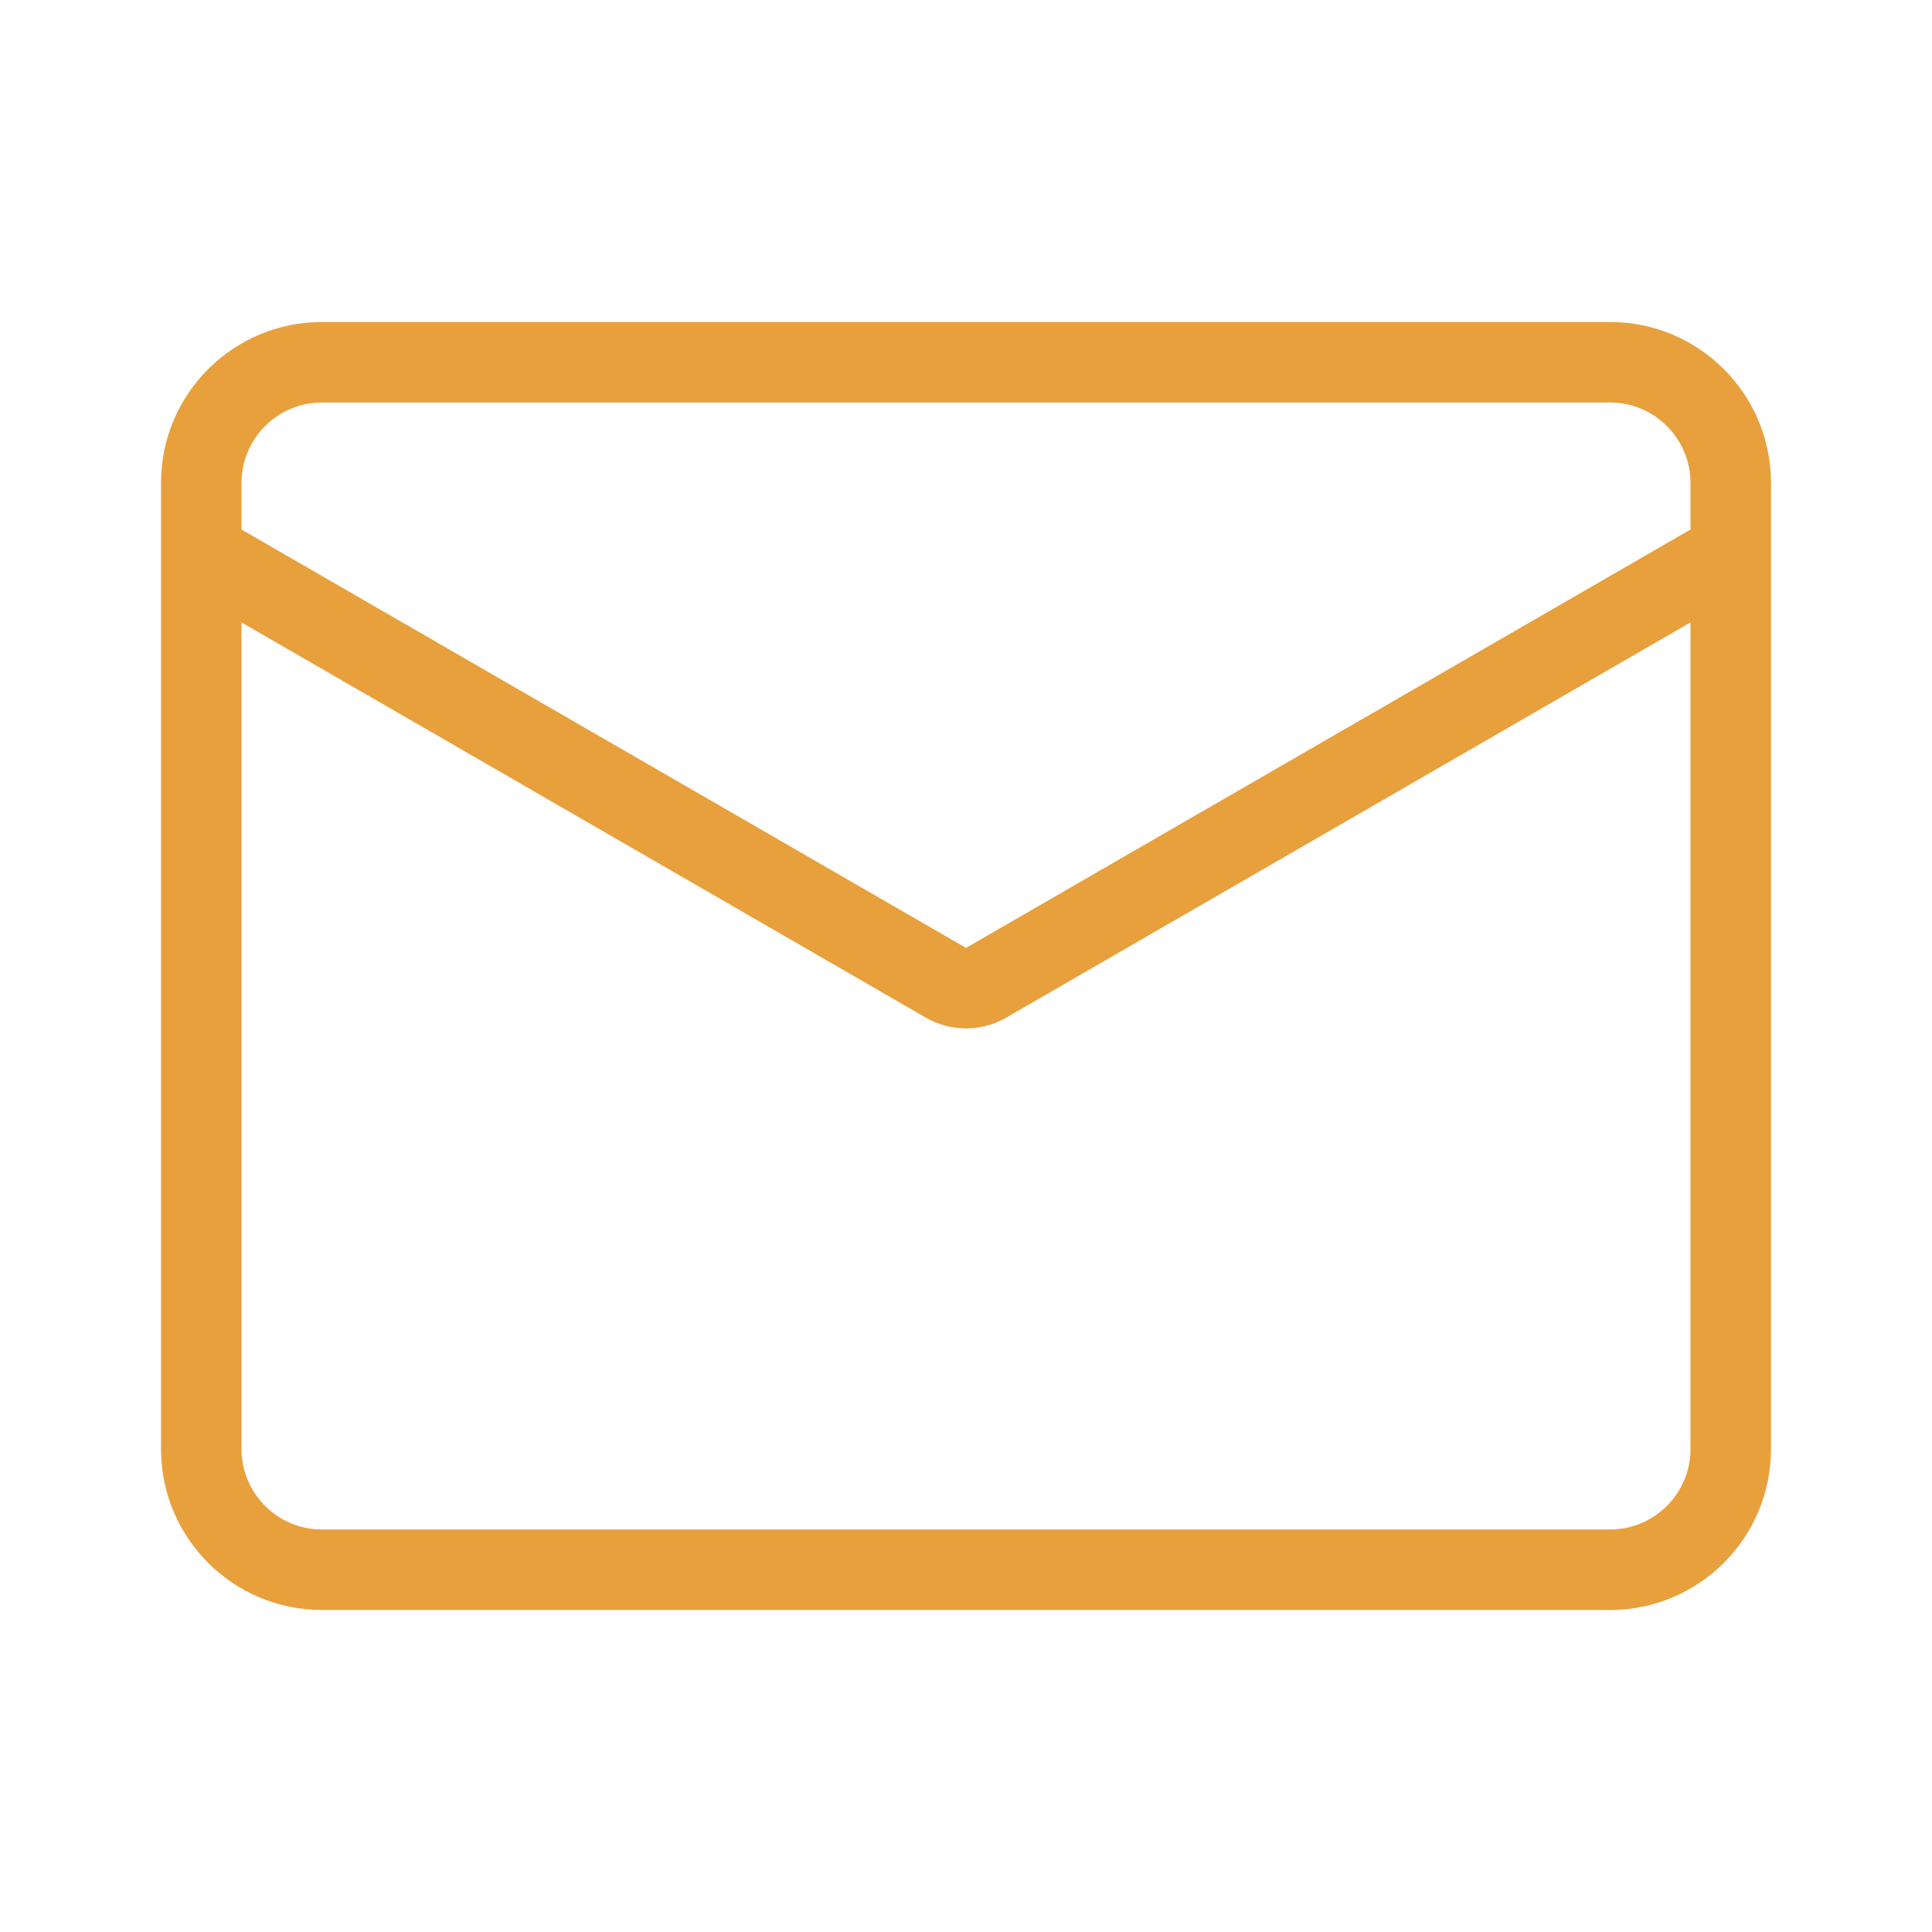 <svg fill="none" height="20" viewBox="0 0 24 24" width="20" xmlns="http://www.w3.org/2000/svg"><path clip-rule="evenodd" d="m2 6c0-1.105.895-2 2-2h16c1.105 0 2 .895 2 2v12c0 1.105-.895 2-2 2h-16c-1.105 0-2-.895-2-2zm1 0c0-.552.448-1 1-1h16c.552 0 1 .448 1 1v.578l-9 5.197-9-5.197zm9.5 6.641 8.5-4.909v10.268c0 .552-.448 1-1 1h-16c-.552 0-1-.448-1-1v-10.268l8.5 4.909c.309.179.691.179 1 0z" fill="#e7a03c" fill-rule="evenodd"/></svg>